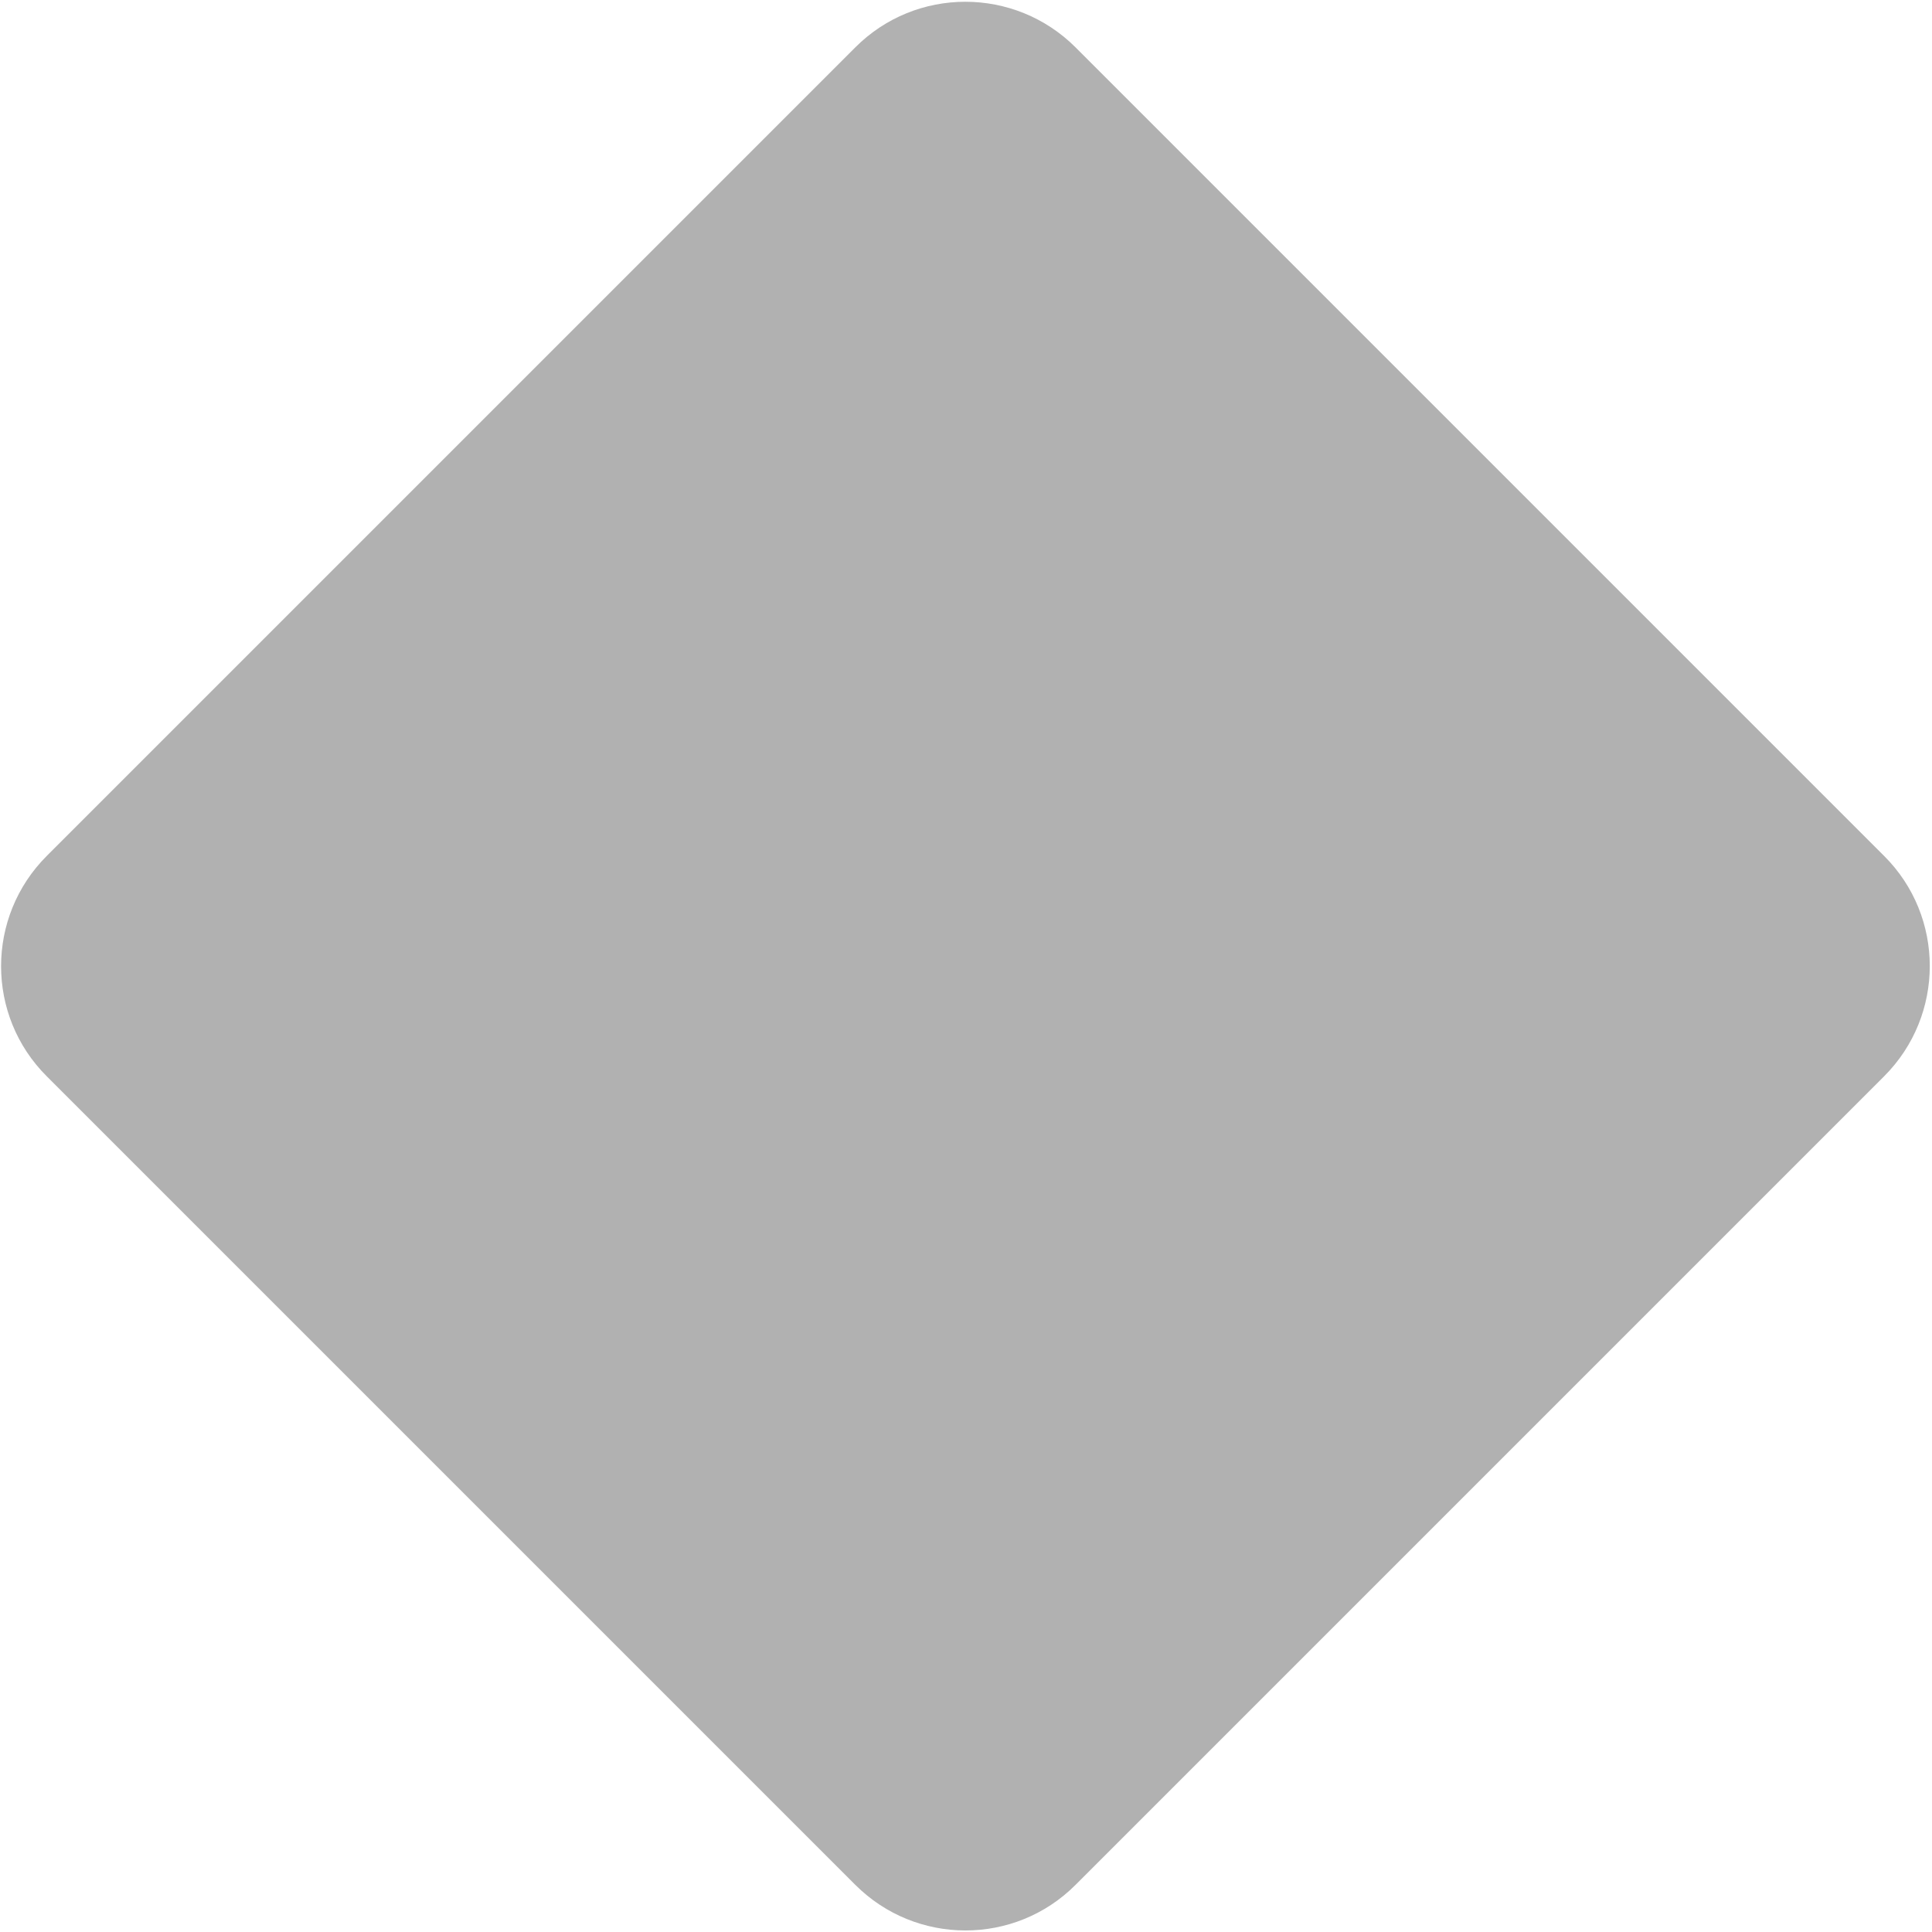 <?xml version="1.0" encoding="UTF-8" standalone="no"?>
<!-- Created with Inkscape (http://www.inkscape.org/) -->

<svg
   width="32"
   height="32"
   viewBox="0 0 8.467 8.467"
   version="1.1"
   id="svg8"
   inkscape:version="1.1.1 (3bf5ae0d25, 2021-09-20)"
   sodipodi:docname="anim.svg"
   xmlns:inkscape="http://www.inkscape.org/namespaces/inkscape"
   xmlns:sodipodi="http://sodipodi.sourceforge.net/DTD/sodipodi-0.dtd"
   xmlns="http://www.w3.org/2000/svg"
   xmlns:svg="http://www.w3.org/2000/svg"
   xmlns:rdf="http://www.w3.org/1999/02/22-rdf-syntax-ns#"
   xmlns:cc="http://creativecommons.org/ns#"
   xmlns:dc="http://purl.org/dc/elements/1.1/">
  <defs
     id="defs2" />
  <sodipodi:namedview
     id="base"
     pagecolor="#ffffff"
     bordercolor="#666666"
     borderopacity="1.0"
     inkscape:pageopacity="0.0"
     inkscape:pageshadow="2"
     inkscape:zoom="16"
     inkscape:cx="2.34375"
     inkscape:cy="17.90625"
     inkscape:document-units="mm"
     inkscape:current-layer="svg8"
     showgrid="false"
     units="px"
     inkscape:window-width="3440"
     inkscape:window-height="1369"
     inkscape:window-x="-8"
     inkscape:window-y="-8"
     inkscape:window-maximized="1"
     inkscape:pagecheckerboard="0">
    <sodipodi:guide
       position="8.467,0"
       orientation="-32,0"
       id="guide854"
       inkscape:locked="false" />
    <sodipodi:guide
       position="8.467,8.467"
       orientation="0,-32"
       id="guide856"
       inkscape:locked="false" />
    <sodipodi:guide
       position="0,8.467"
       orientation="32,0"
       id="guide858"
       inkscape:locked="false" />
  </sodipodi:namedview>
  <path
     id="path864"
     d="M 3.748,0.208 0.205,3.751 c -0.267,0.267 -0.267,0.7 0,0.966 L 3.748,8.26 c 0.267,0.267 0.7,0.267 0.966,10e-8 L 8.257,4.717 c 0.267,-0.267 0.267,-0.7 1e-7,-0.966 L 4.714,0.208 c -0.267,-0.267 -0.7,-0.267 -0.966,2.6e-7 z"
     inkscape:connector-curvature="0"
     style="stroke-width:0.014;fill:#b1b1b1;fill-opacity:1"
     inkscape:export-filename="D:\RxLab\src\RxOT\After-Effects\Duik\DuGR\icons\w16\w16_anim.png"
     inkscape:export-xdpi="48"
     inkscape:export-ydpi="48" />
</svg>
